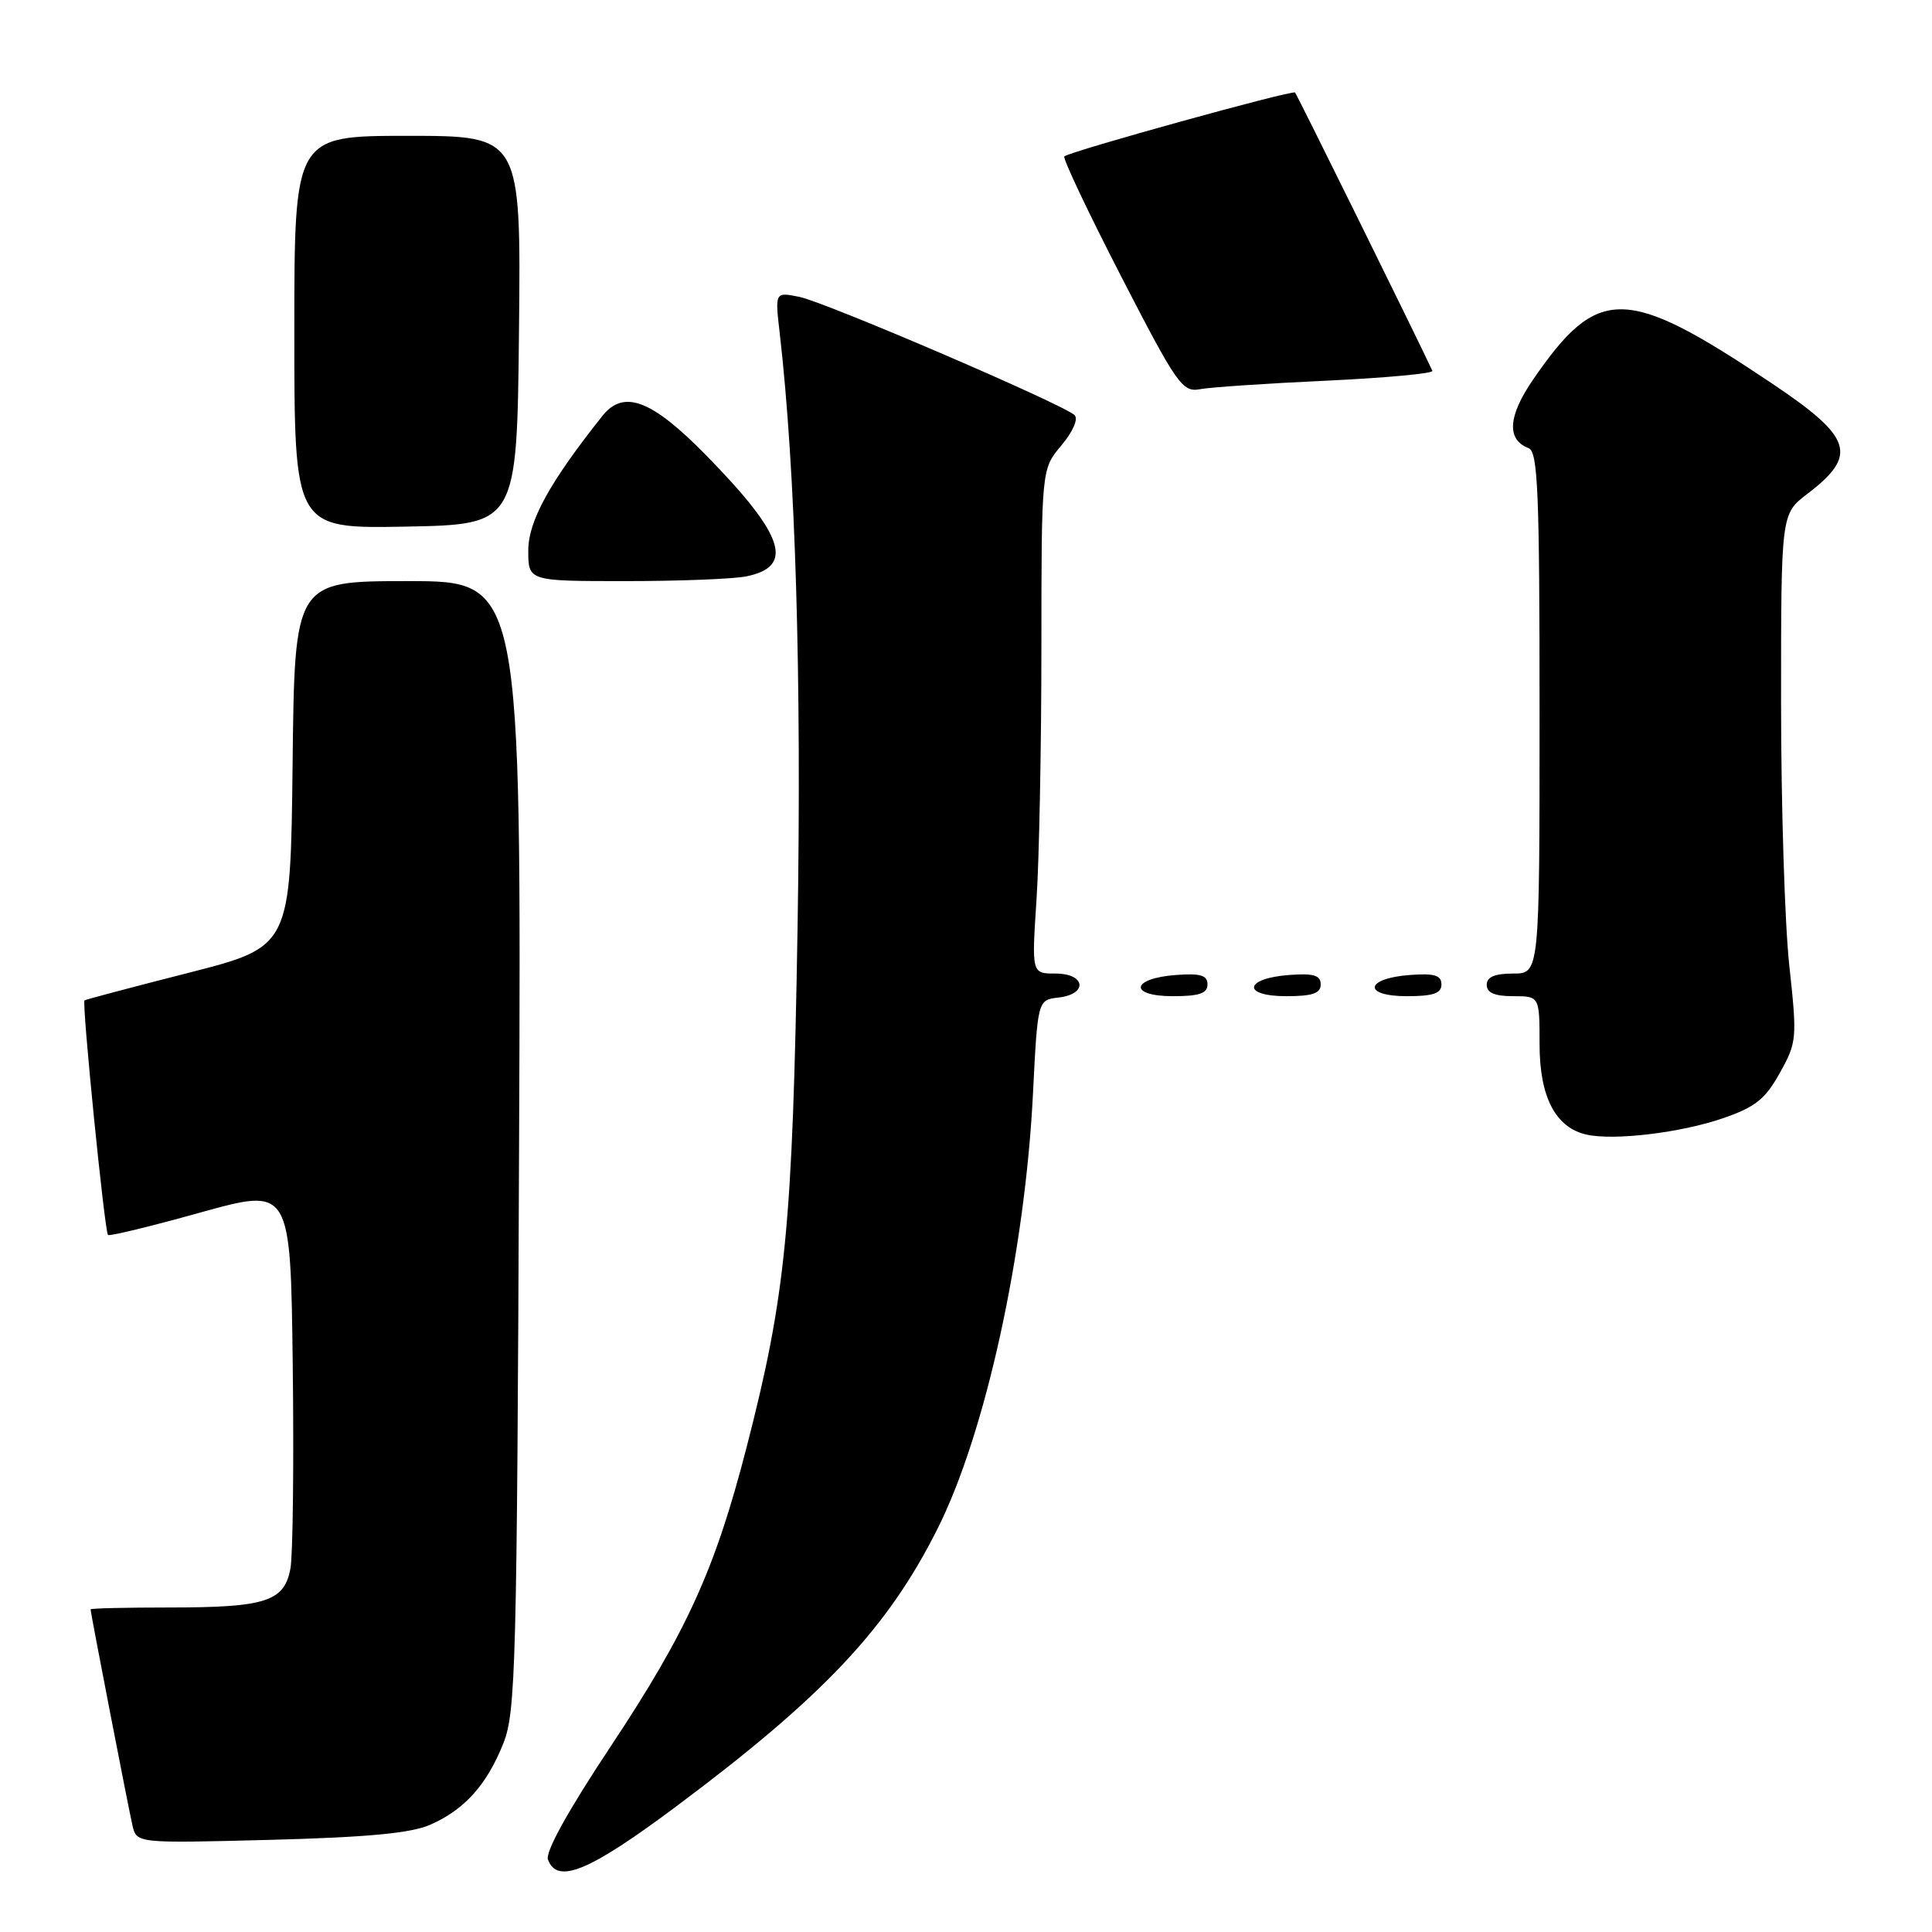 <?xml version="1.0" encoding="UTF-8" standalone="no"?>
<!DOCTYPE svg PUBLIC "-//W3C//DTD SVG 1.1//EN" "http://www.w3.org/Graphics/SVG/1.1/DTD/svg11.dtd" >
<svg xmlns="http://www.w3.org/2000/svg" xmlns:xlink="http://www.w3.org/1999/xlink" version="1.1" viewBox="0 0 256 256">
 <g >
 <path fill="currentColor"
d=" M 89.67 239.31 C 109.17 224.74 117.65 215.71 124.26 202.50 C 130.58 189.89 135.81 166.02 136.87 145.00 C 137.50 132.50 137.50 132.50 140.25 132.18 C 144.20 131.73 143.85 129.00 139.85 129.00 C 136.70 129.00 136.70 129.00 137.34 119.25 C 137.70 113.89 137.99 98.85 137.99 85.83 C 138.00 62.15 138.00 62.15 140.64 59.02 C 142.17 57.20 142.90 55.51 142.39 55.01 C 140.93 53.59 109.36 40.02 105.89 39.33 C 102.69 38.69 102.69 38.69 103.31 44.09 C 105.41 62.31 106.23 89.54 105.68 123.00 C 105.02 162.54 104.14 171.57 98.92 191.80 C 94.75 207.98 91.02 216.18 80.91 231.42 C 75.26 239.93 72.22 245.42 72.61 246.42 C 73.87 249.72 78.09 247.96 89.67 239.31 Z  M 57.00 241.79 C 61.56 239.79 64.51 236.50 66.71 230.97 C 68.34 226.86 68.50 220.54 68.78 151.75 C 69.08 77.00 69.08 77.00 54.06 77.00 C 39.04 77.00 39.04 77.00 38.77 101.23 C 38.50 125.45 38.50 125.45 25.00 128.90 C 17.57 130.79 11.37 132.44 11.20 132.55 C 10.82 132.82 13.86 163.19 14.31 163.64 C 14.50 163.83 20.02 162.49 26.57 160.66 C 38.50 157.35 38.50 157.35 38.79 180.92 C 38.95 193.89 38.81 205.98 38.49 207.80 C 37.69 212.21 35.24 213.00 22.43 213.00 C 16.70 213.00 12.00 213.11 12.00 213.25 C 12.01 213.73 17.01 239.53 17.55 241.87 C 18.10 244.25 18.10 244.25 35.80 243.79 C 48.70 243.45 54.45 242.91 57.00 241.79 Z  M 228.28 148.18 C 232.59 146.70 233.91 145.64 235.84 142.16 C 238.10 138.10 238.14 137.60 237.09 127.93 C 236.49 122.43 236.00 106.71 236.00 93.01 C 236.00 68.10 236.00 68.10 239.46 65.46 C 246.25 60.28 245.51 57.98 234.68 50.73 C 215.43 37.84 211.74 37.79 203.16 50.27 C 199.81 55.14 199.60 58.25 202.54 59.38 C 203.78 59.85 204.00 65.10 204.00 94.47 C 204.00 129.00 204.00 129.00 200.50 129.00 C 198.06 129.00 197.00 129.45 197.00 130.50 C 197.00 131.55 198.06 132.00 200.50 132.00 C 204.00 132.00 204.00 132.00 204.00 138.37 C 204.00 145.38 206.13 149.45 210.27 150.35 C 213.95 151.15 222.73 150.09 228.28 148.18 Z  M 160.00 130.44 C 160.00 129.23 159.07 128.95 155.83 129.19 C 149.86 129.63 149.51 132.00 155.42 132.00 C 158.90 132.00 160.00 131.63 160.00 130.44 Z  M 175.00 130.44 C 175.00 129.23 174.07 128.95 170.83 129.19 C 164.86 129.63 164.51 132.00 170.42 132.00 C 173.90 132.00 175.00 131.63 175.00 130.44 Z  M 191.00 130.44 C 191.00 129.23 190.07 128.95 186.83 129.19 C 180.86 129.63 180.51 132.00 186.42 132.00 C 189.90 132.00 191.00 131.63 191.00 130.44 Z  M 98.85 76.38 C 105.32 75.09 103.96 70.94 93.58 60.34 C 86.35 52.97 82.65 51.56 79.82 55.11 C 72.84 63.89 70.00 69.04 70.00 72.95 C 70.00 77.00 70.00 77.00 82.88 77.00 C 89.96 77.00 97.14 76.72 98.85 76.38 Z  M 68.77 43.75 C 69.03 18.00 69.03 18.00 54.02 18.00 C 39.00 18.00 39.00 18.00 39.00 44.03 C 39.00 70.05 39.00 70.05 53.75 69.78 C 68.50 69.50 68.50 69.50 68.77 43.75 Z  M 175.80 50.44 C 183.66 50.07 189.96 49.48 189.80 49.14 C 187.65 44.52 171.86 12.53 171.60 12.26 C 171.23 11.90 141.90 20.02 141.03 20.72 C 140.78 20.93 144.15 28.06 148.53 36.57 C 155.96 50.99 156.67 52.00 159.00 51.57 C 160.38 51.31 167.93 50.80 175.80 50.44 Z "/>
</g>
</svg>